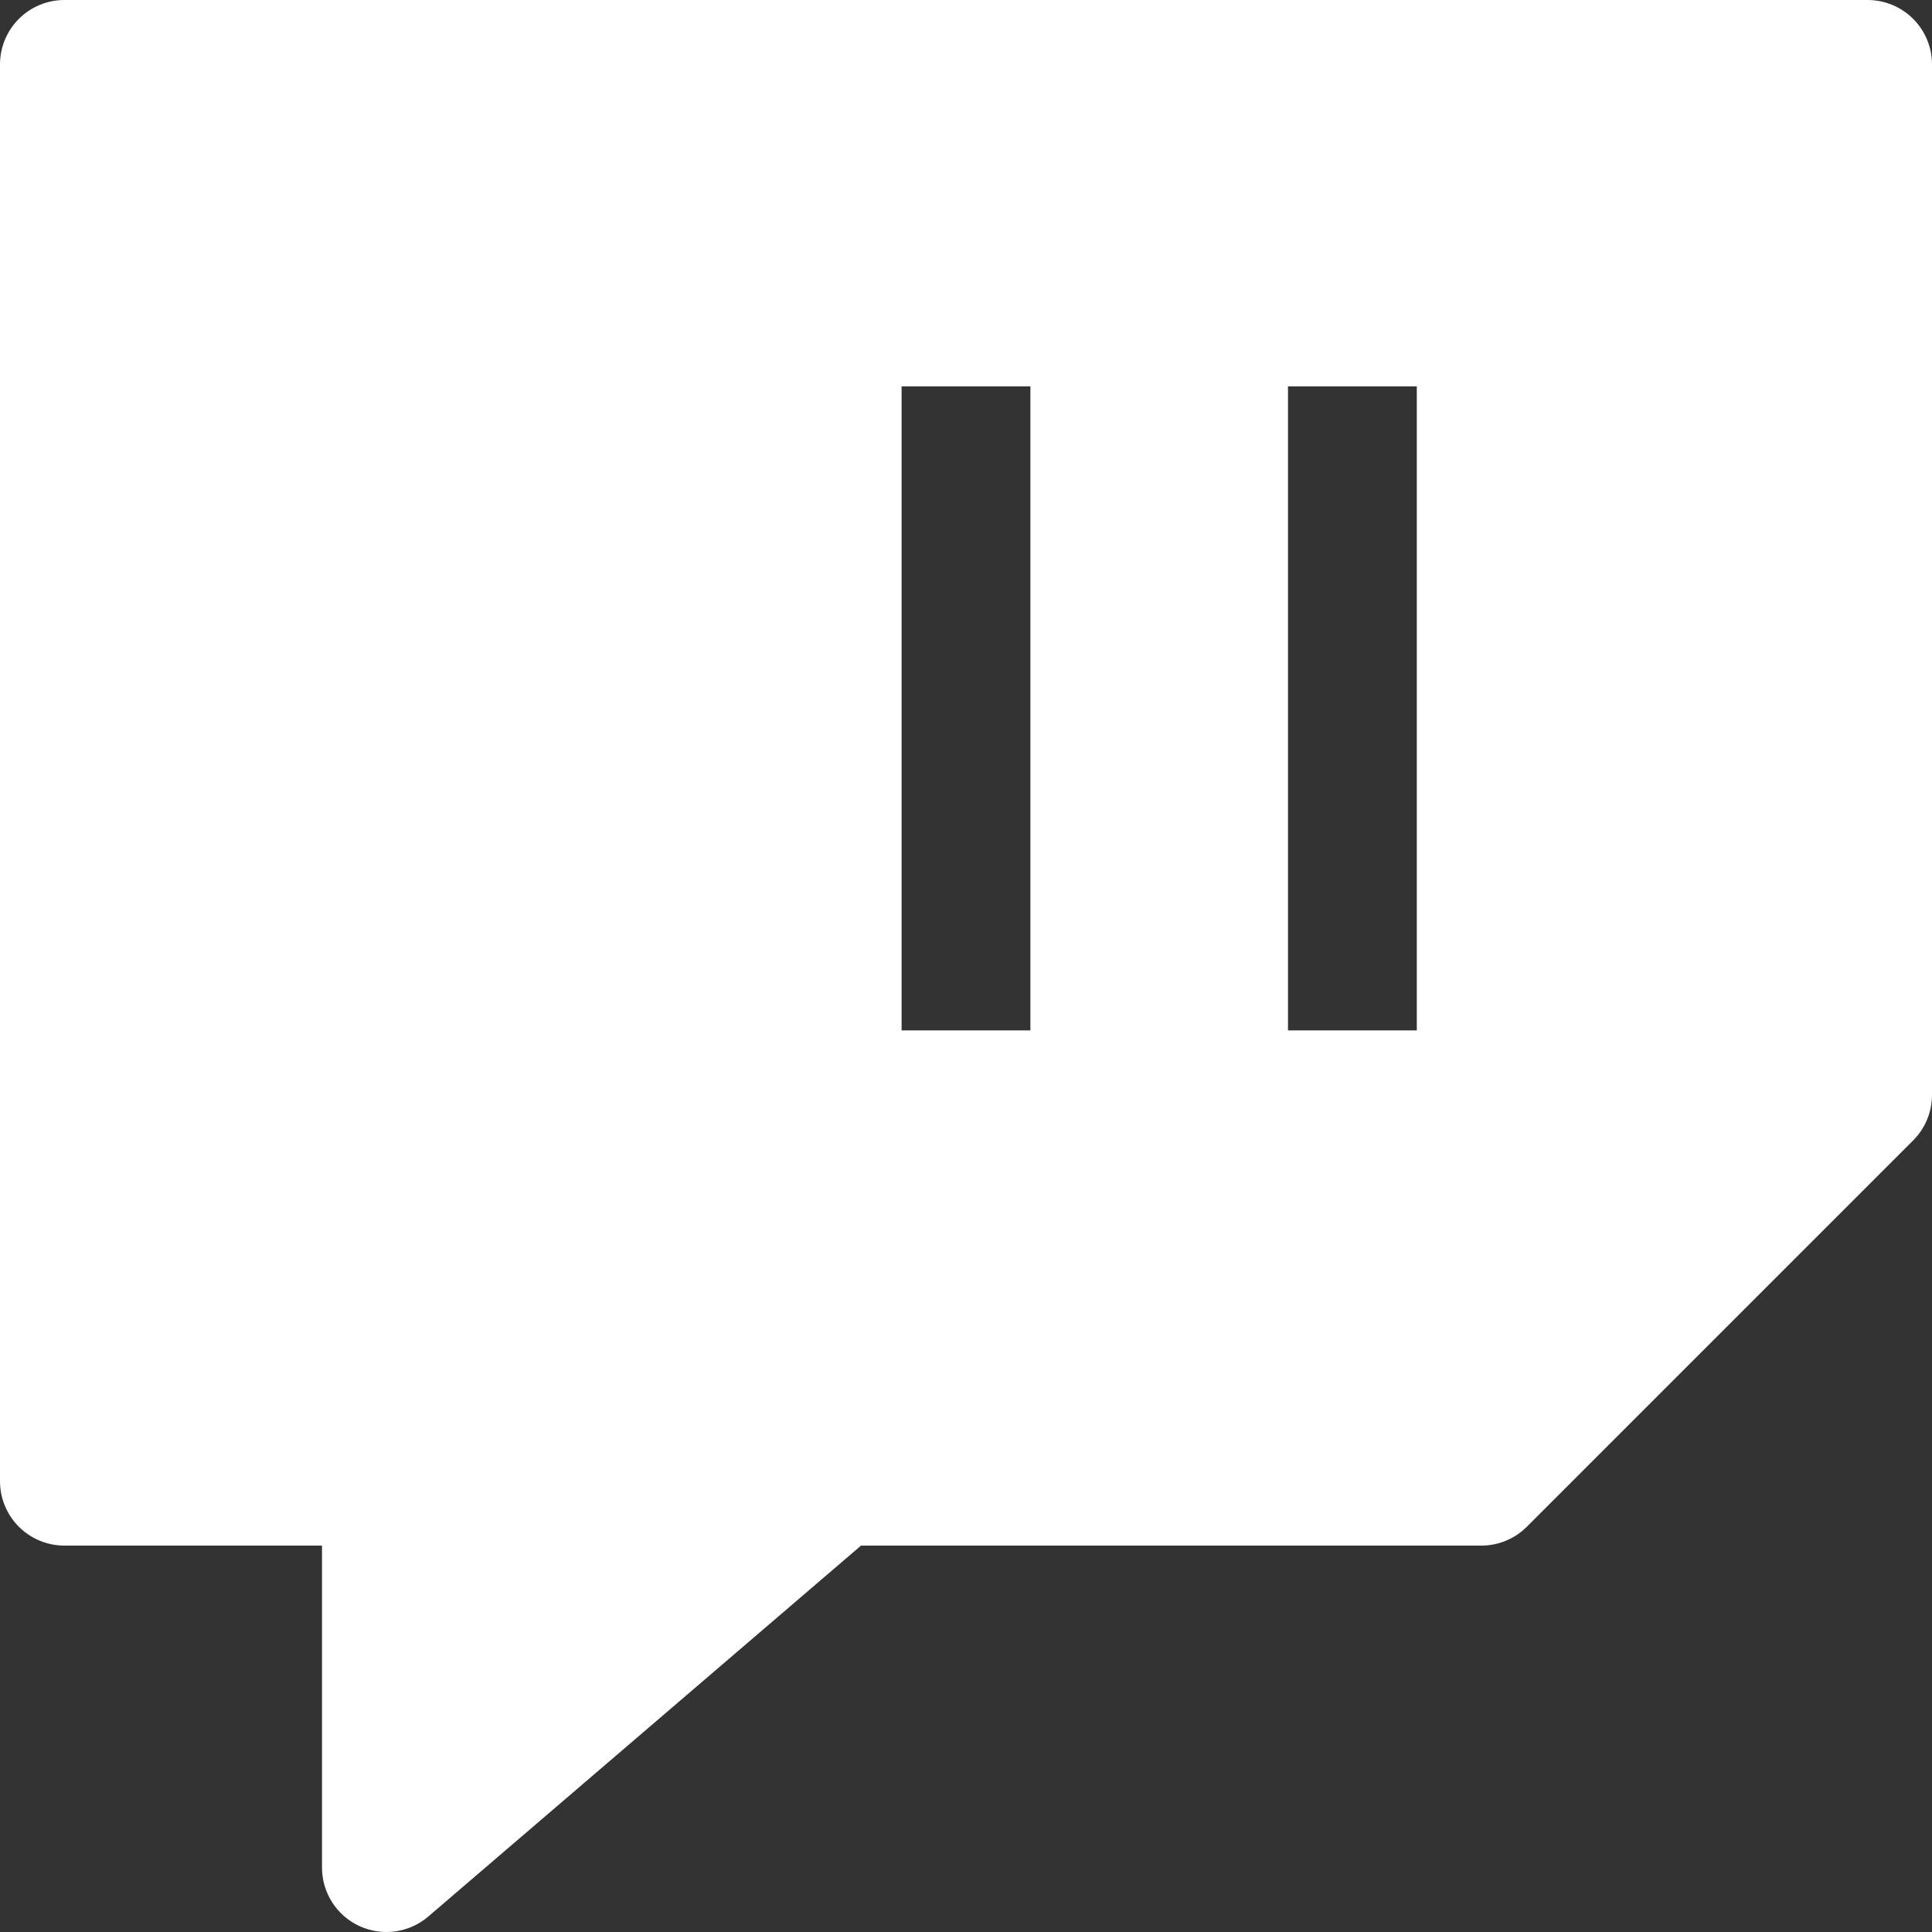 <svg width="50" height="50" viewBox="0 0 87 87" fill="none" xmlns="http://www.w3.org/2000/svg">
<rect x="0" y="0" width="87" height="87" fill="#333333" stroke="none"/>
<path fill-rule="evenodd" clip-rule="evenodd" d="M2.9 0C2.131 0 1.393 0.306 0.849 0.849C0.306 1.393 0 2.131 0 2.9L0 66.7C0 67.469 0.306 68.207 0.849 68.751C1.393 69.294 2.131 69.6 2.9 69.6H14.5V84.1C14.5 84.654 14.659 85.197 14.958 85.664C15.257 86.131 15.683 86.502 16.187 86.734C16.69 86.966 17.25 87.049 17.799 86.973C18.348 86.896 18.864 86.664 19.285 86.304L38.773 69.6H66.7C67.081 69.601 67.459 69.526 67.811 69.381C68.163 69.236 68.483 69.022 68.753 68.753L86.153 51.353C86.422 51.083 86.636 50.763 86.781 50.411C86.926 50.059 87.001 49.681 87 49.3V2.9C87 2.131 86.695 1.393 86.151 0.849C85.607 0.306 84.869 0 84.1 0L2.9 0ZM58 46.4V17.4H63.8V46.4H58ZM40.6 17.4V46.4H46.4V17.4H40.6Z" fill="white"/>
</svg>
